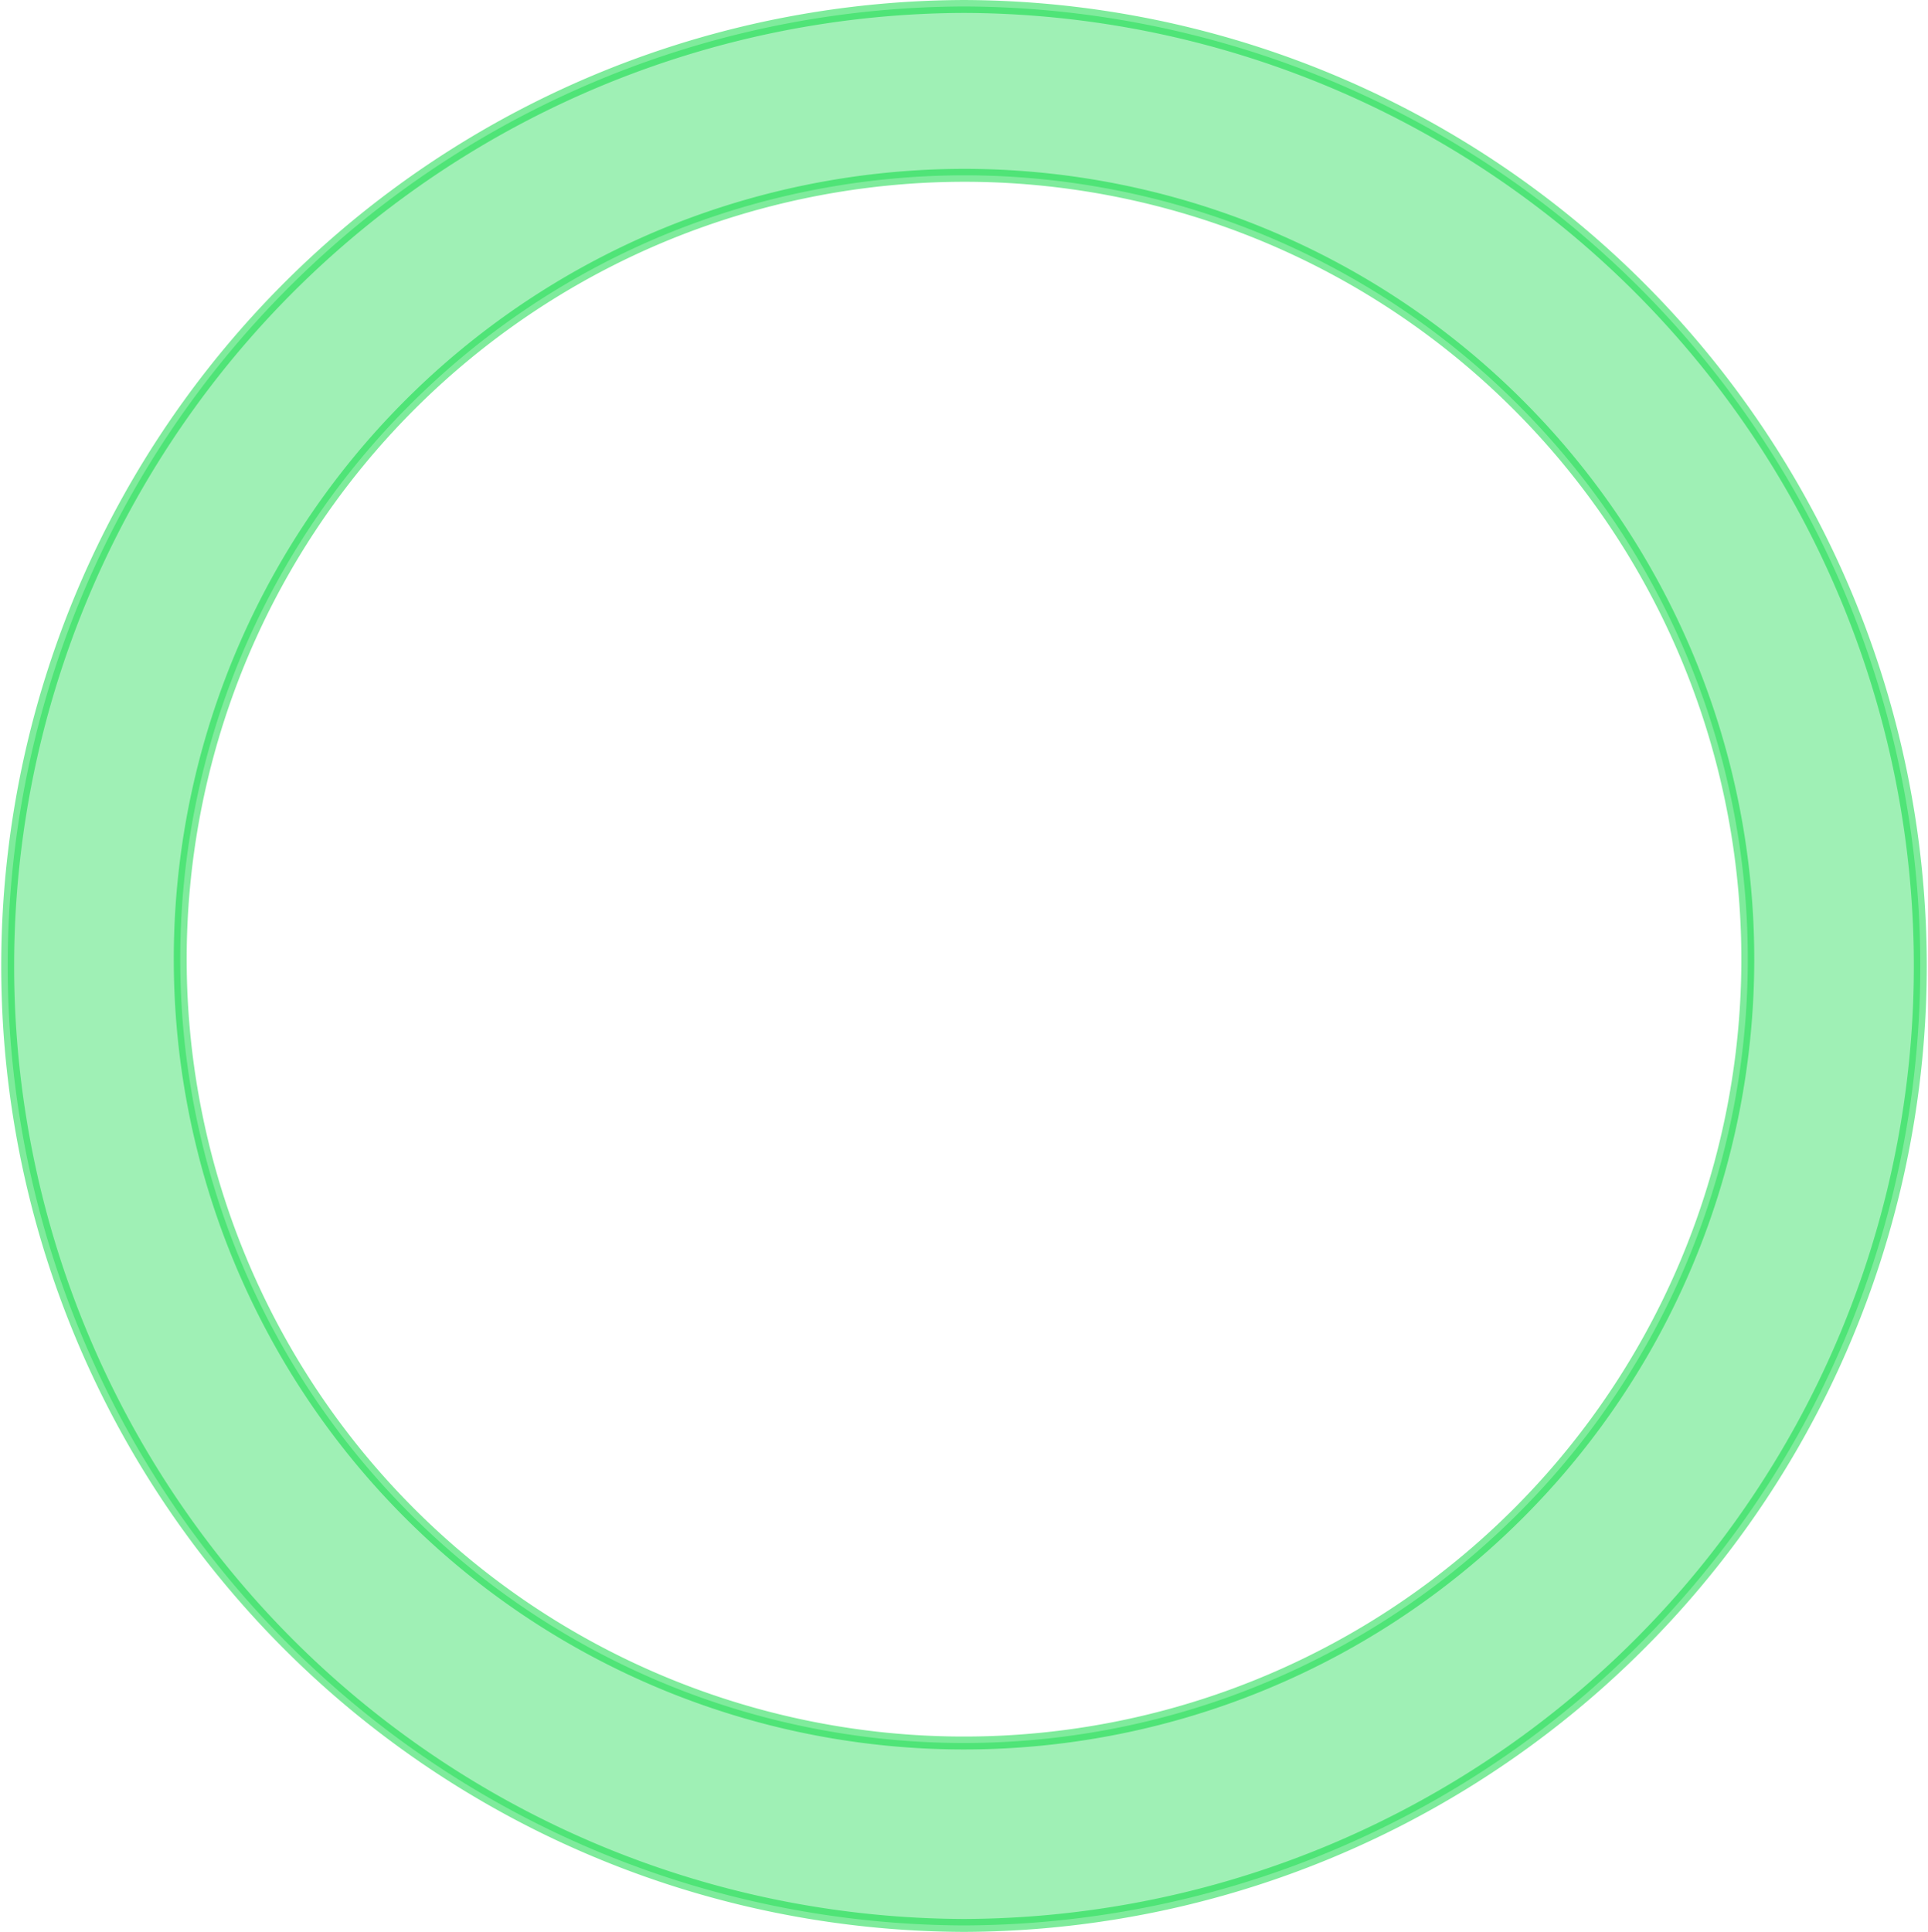 <svg xmlns="http://www.w3.org/2000/svg" viewBox="0 0 149.291 149.581"><defs><style>.a{fill:rgba(0,217,59,0.75);stroke:#00d93b;stroke-linecap:round;opacity:0.5;}</style></defs><path class="a" d="M11033.827,16509.566h-.145a74.291,74.291,0,0,1,0-148.58h.29a74.291,74.291,0,0,1,0,148.58h-.146Zm-23.687-130.693a60.691,60.691,0,1,0,23.688-4.814A61.046,61.046,0,0,0,11010.14,16378.873Z" transform="translate(-10959.182 -16360.485)"/></svg>